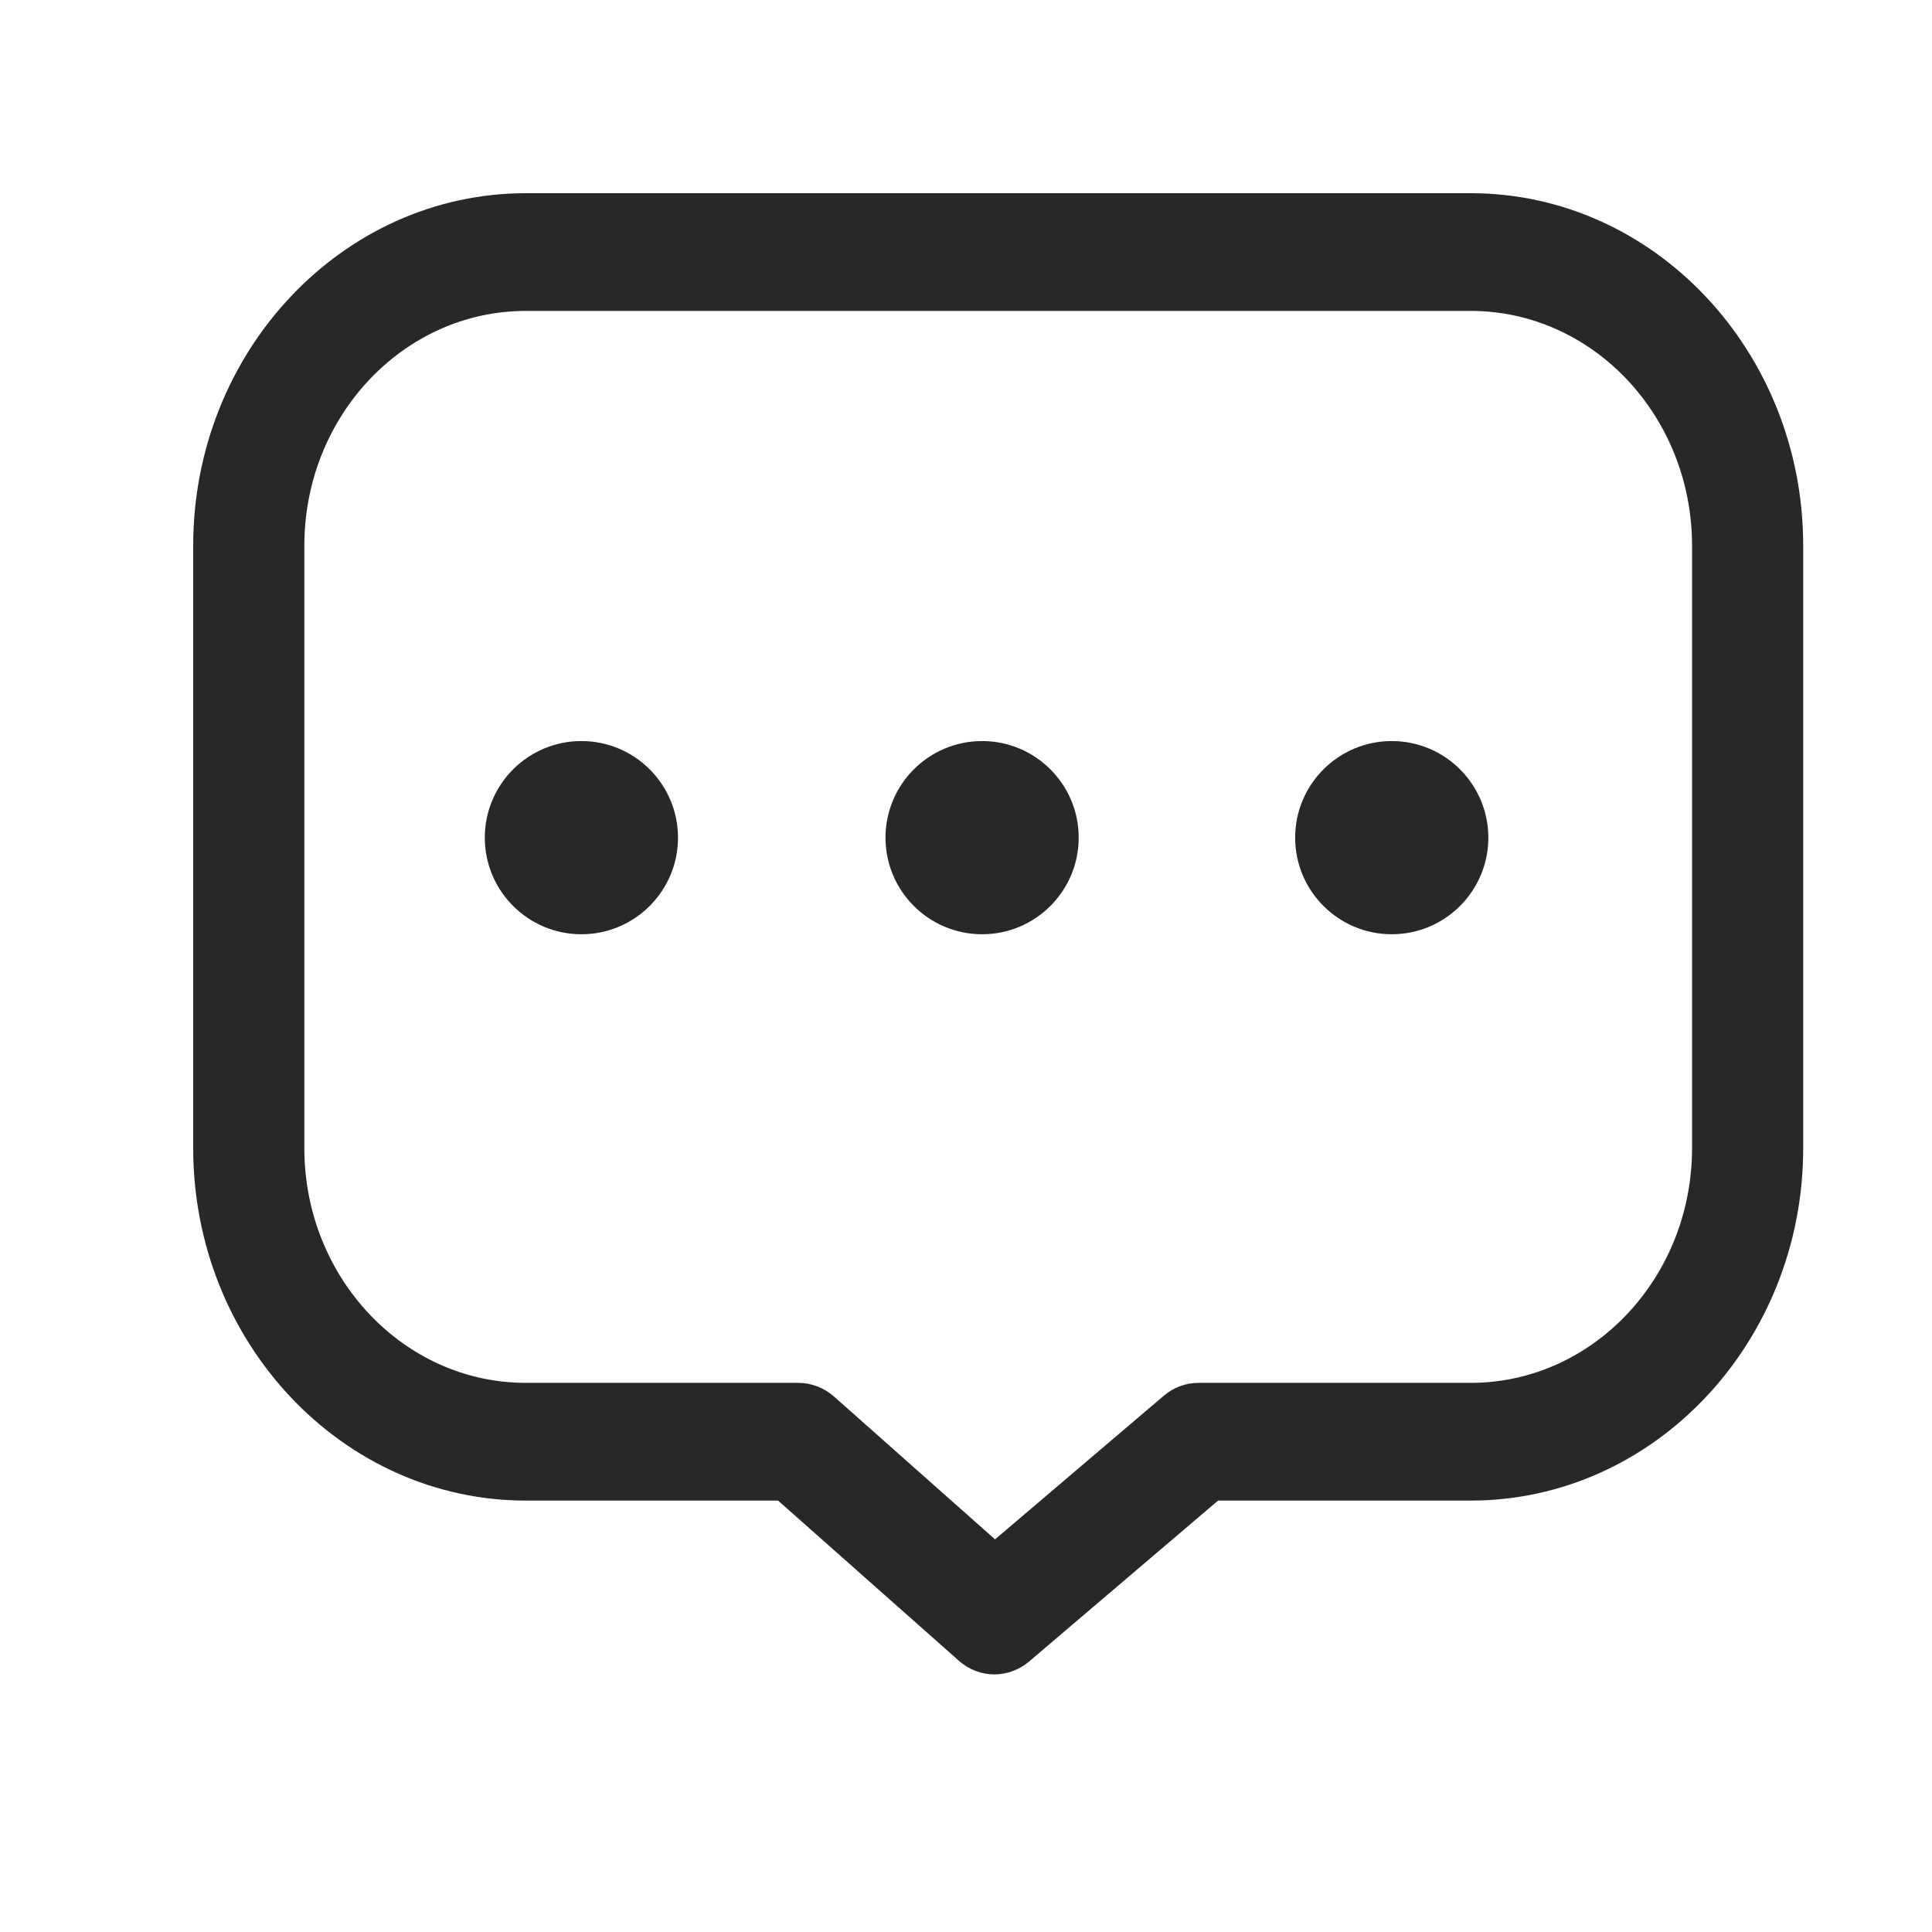 <?xml version="1.0" encoding="UTF-8"?>
<svg width="30px" height="30px" viewBox="0 0 30 30" version="1.1" xmlns="http://www.w3.org/2000/svg" xmlns:xlink="http://www.w3.org/1999/xlink">
    <!-- Generator: Sketch 56.3 (81716) - https://sketch.com -->
    <title>icon/评论_详情页</title>
    <desc>Created with Sketch.</desc>
    <g id="icon/评论_详情页" stroke="none" stroke-width="1" fill="none" fill-rule="evenodd">
        <g id="card-pinglun" transform="translate(3, 3)" fill="#282828" fill-rule="nonzero">
            <path d="M5.165,1.828 C3.268,1.828 1.726,3.463 1.726,5.473 L1.726,14.829 C1.726,16.838 3.268,18.473 5.165,18.473 L9.396,18.473 C9.598,18.473 9.795,18.548 9.95,18.685 L12.451,20.903 L15.07,18.674 C15.224,18.542 15.414,18.473 15.611,18.473 L19.837,18.473 C21.733,18.473 23.274,16.838 23.274,14.829 L23.274,5.473 C23.274,3.463 21.733,1.828 19.837,1.828 L5.165,1.828 Z M12.44,23 C12.244,23 12.047,22.929 11.887,22.786 L9.082,20.301 L5.165,20.301 C2.318,20.301 0,17.846 0,14.829 L0,5.473 C0,2.456 2.318,0 5.165,0 L19.837,0 C22.684,0 25,2.456 25,5.473 L25,14.829 C25,17.846 22.684,20.301 19.837,20.301 L15.914,20.301 L12.981,22.799 C12.824,22.932 12.632,23 12.44,23 Z M7.528,10.007 C7.528,10.835 6.856,11.507 6.028,11.507 C5.2,11.507 4.528,10.835 4.528,10.007 C4.528,9.179 5.2,8.507 6.028,8.507 C6.856,8.507 7.528,9.179 7.528,10.007 Z M13.75,10.007 C13.75,10.835 13.078,11.507 12.25,11.507 C11.422,11.507 10.75,10.835 10.75,10.007 C10.75,9.179 11.422,8.507 12.25,8.507 C13.078,8.507 13.75,9.179 13.75,10.007 Z M20.111,10.007 C20.111,10.835 19.439,11.507 18.611,11.507 C17.783,11.507 17.111,10.835 17.111,10.007 C17.111,9.179 17.783,8.507 18.611,8.507 C19.439,8.507 20.111,9.179 20.111,10.007 Z" id="形状"></path>
        </g>
    </g>
</svg>